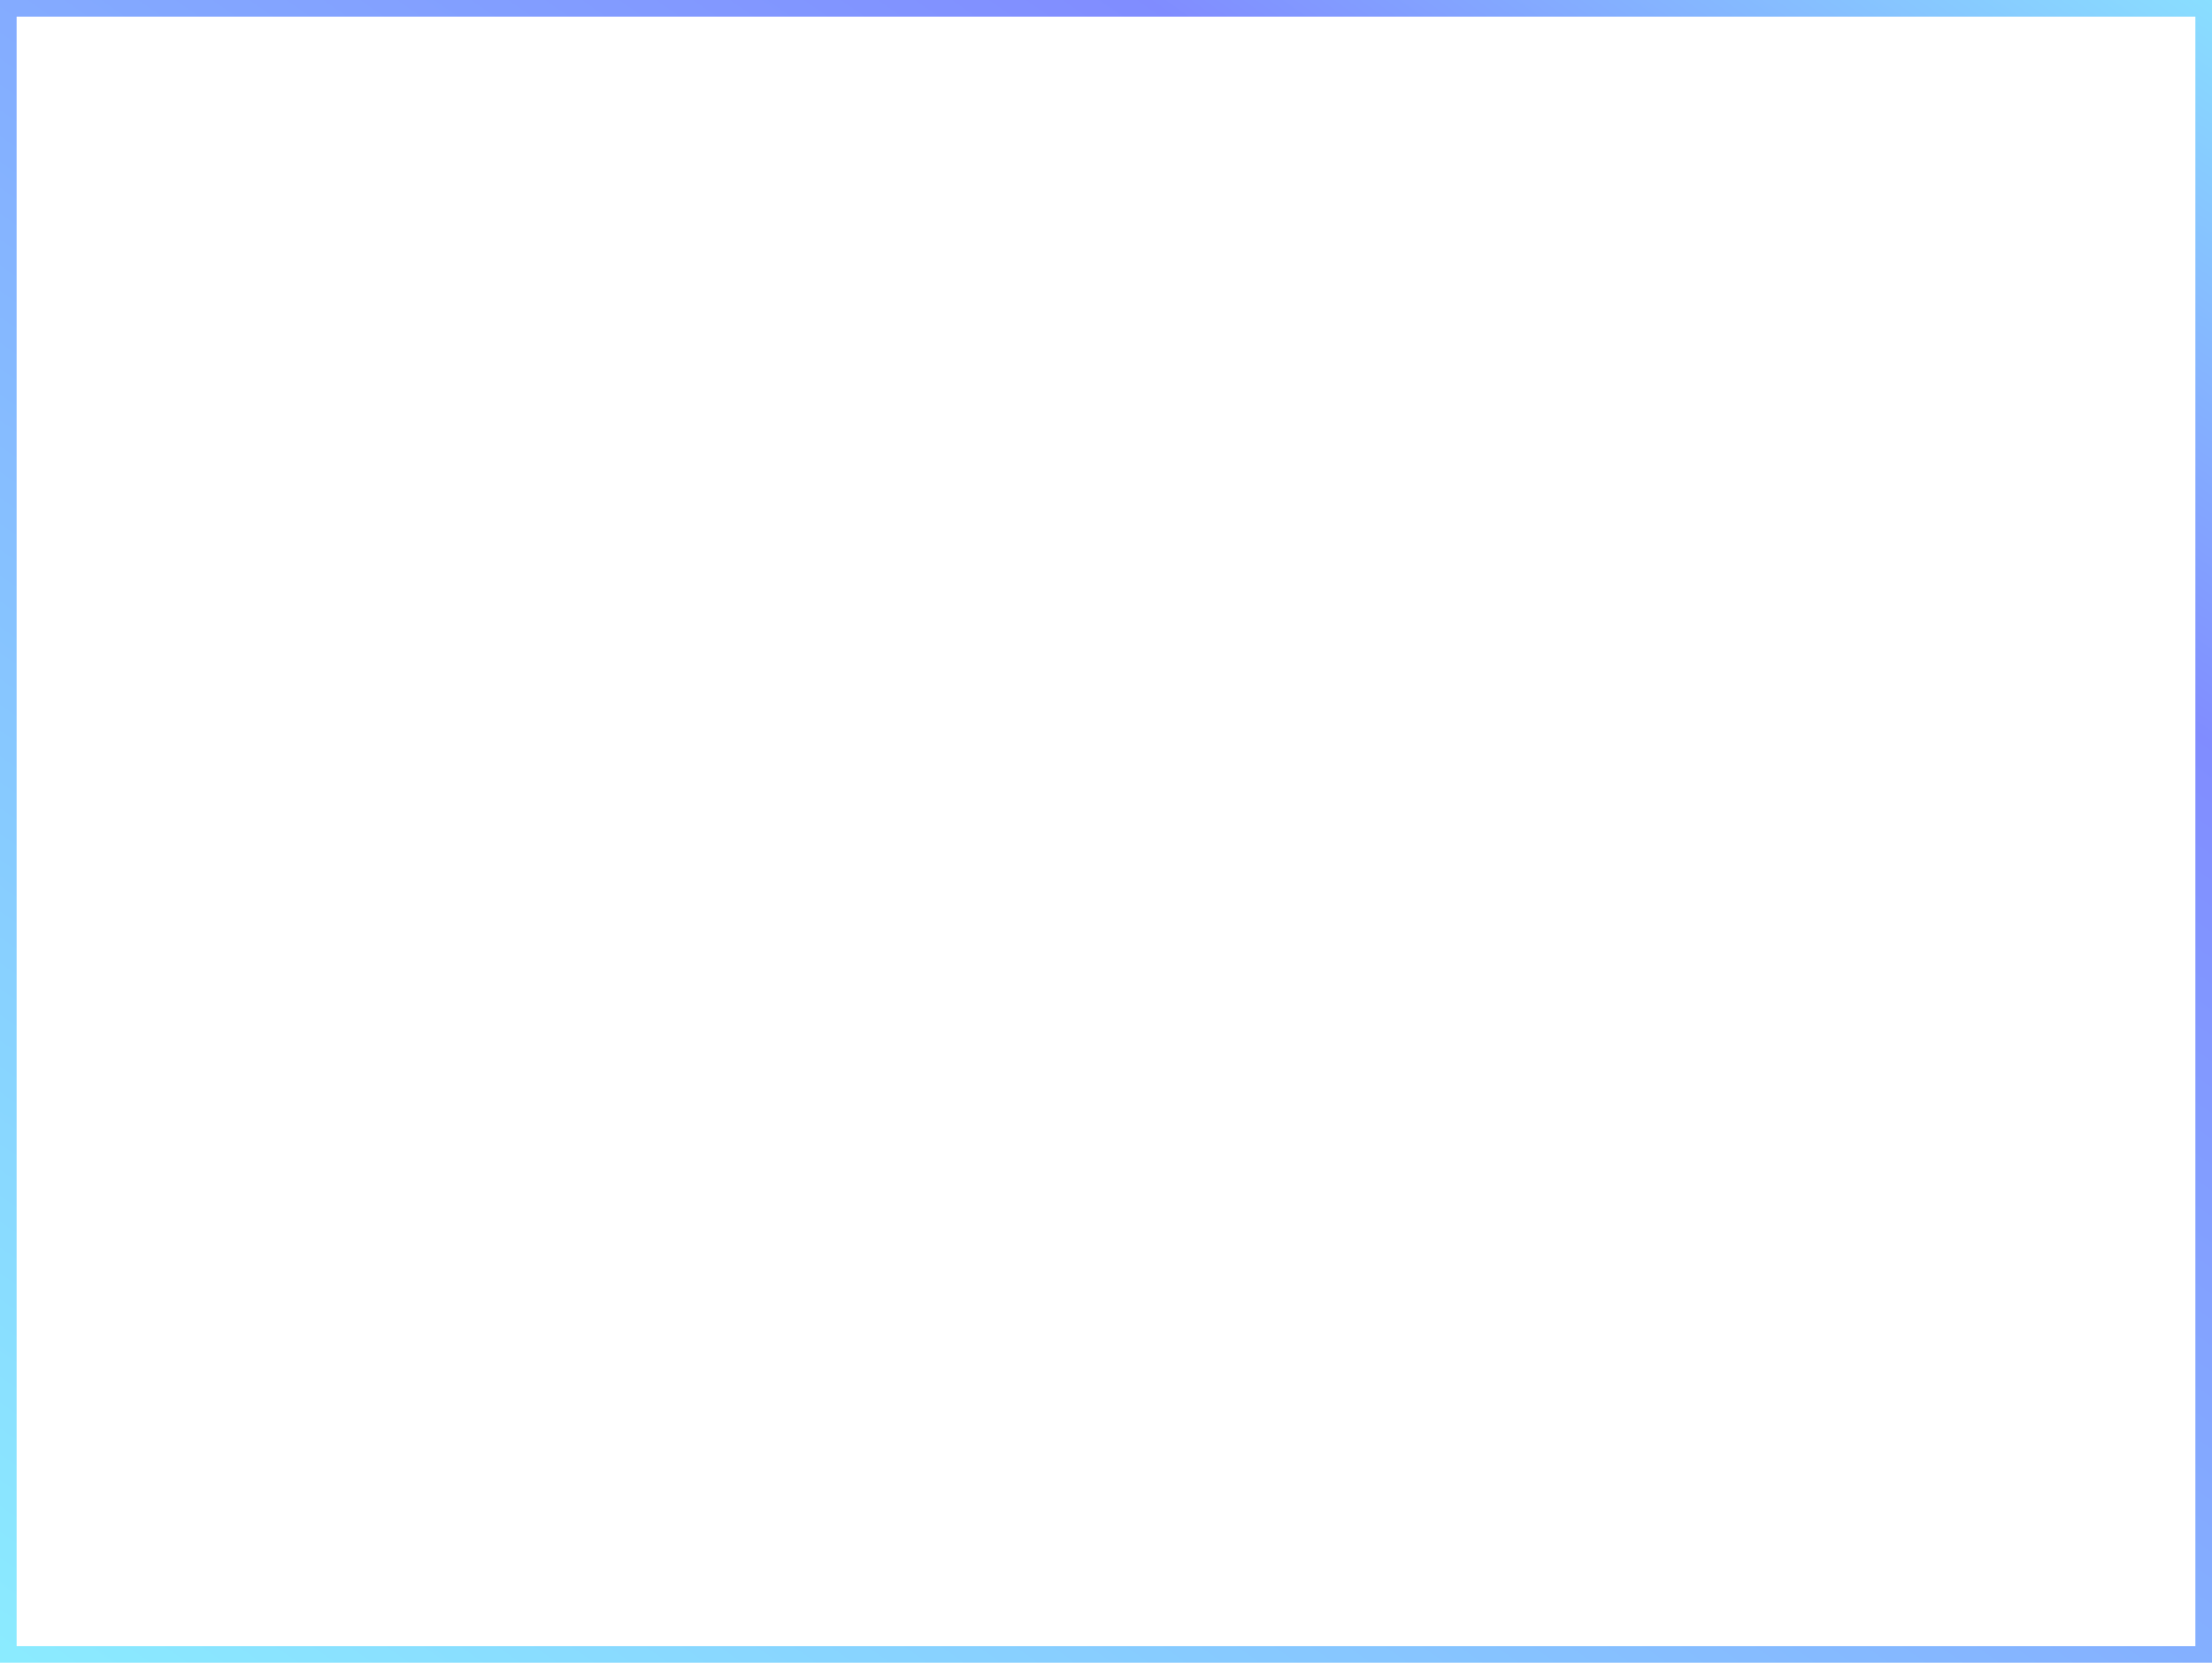 <?xml version="1.0" encoding="UTF-8"?>
<svg width="399px" height="300px" version="1.1" xmlns="http://www.w3.org/2000/svg" xmlns:xlink="http://www.w3.org/1999/xlink">
    <!-- Generator: Sketch 52.4 (67378) - http://www.bohemiancoding.com/sketch -->
    <title>Mask</title>
    <desc>Created with Sketch.</desc>
    <defs>
        <linearGradient x1="-6.691%" y1="112.559%" x2="106.515%" y2="-7.743%" id="linearGradient-1">
            <stop stop-color="#8BF8FF" stop-opacity="0.987" offset="0%"></stop>
            <stop stop-color="#7F8BFF" stop-opacity="0.987" offset="74.01%"></stop>
            <stop stop-color="#8BF8FF" stop-opacity="0.987" offset="100%"></stop>
        </linearGradient>
    </defs>
    <g id="Page-1" stroke="none" stroke-width="1" fill="none" fill-rule="evenodd">
        <g id="首页-copy-3" transform="translate(-922, -1343)" fill-rule="nonzero" stroke="url(#linearGradient-1)" stroke-width="3">
            <g id="Group-20" transform="translate(120, 1211)">
                <g id="Group-5" transform="translate(626, 122)">
                    <rect id="Mask" x="177.5" y="11.5" width="396" height="297"></rect>
                </g>
            </g>
        </g>
    </g>
</svg>